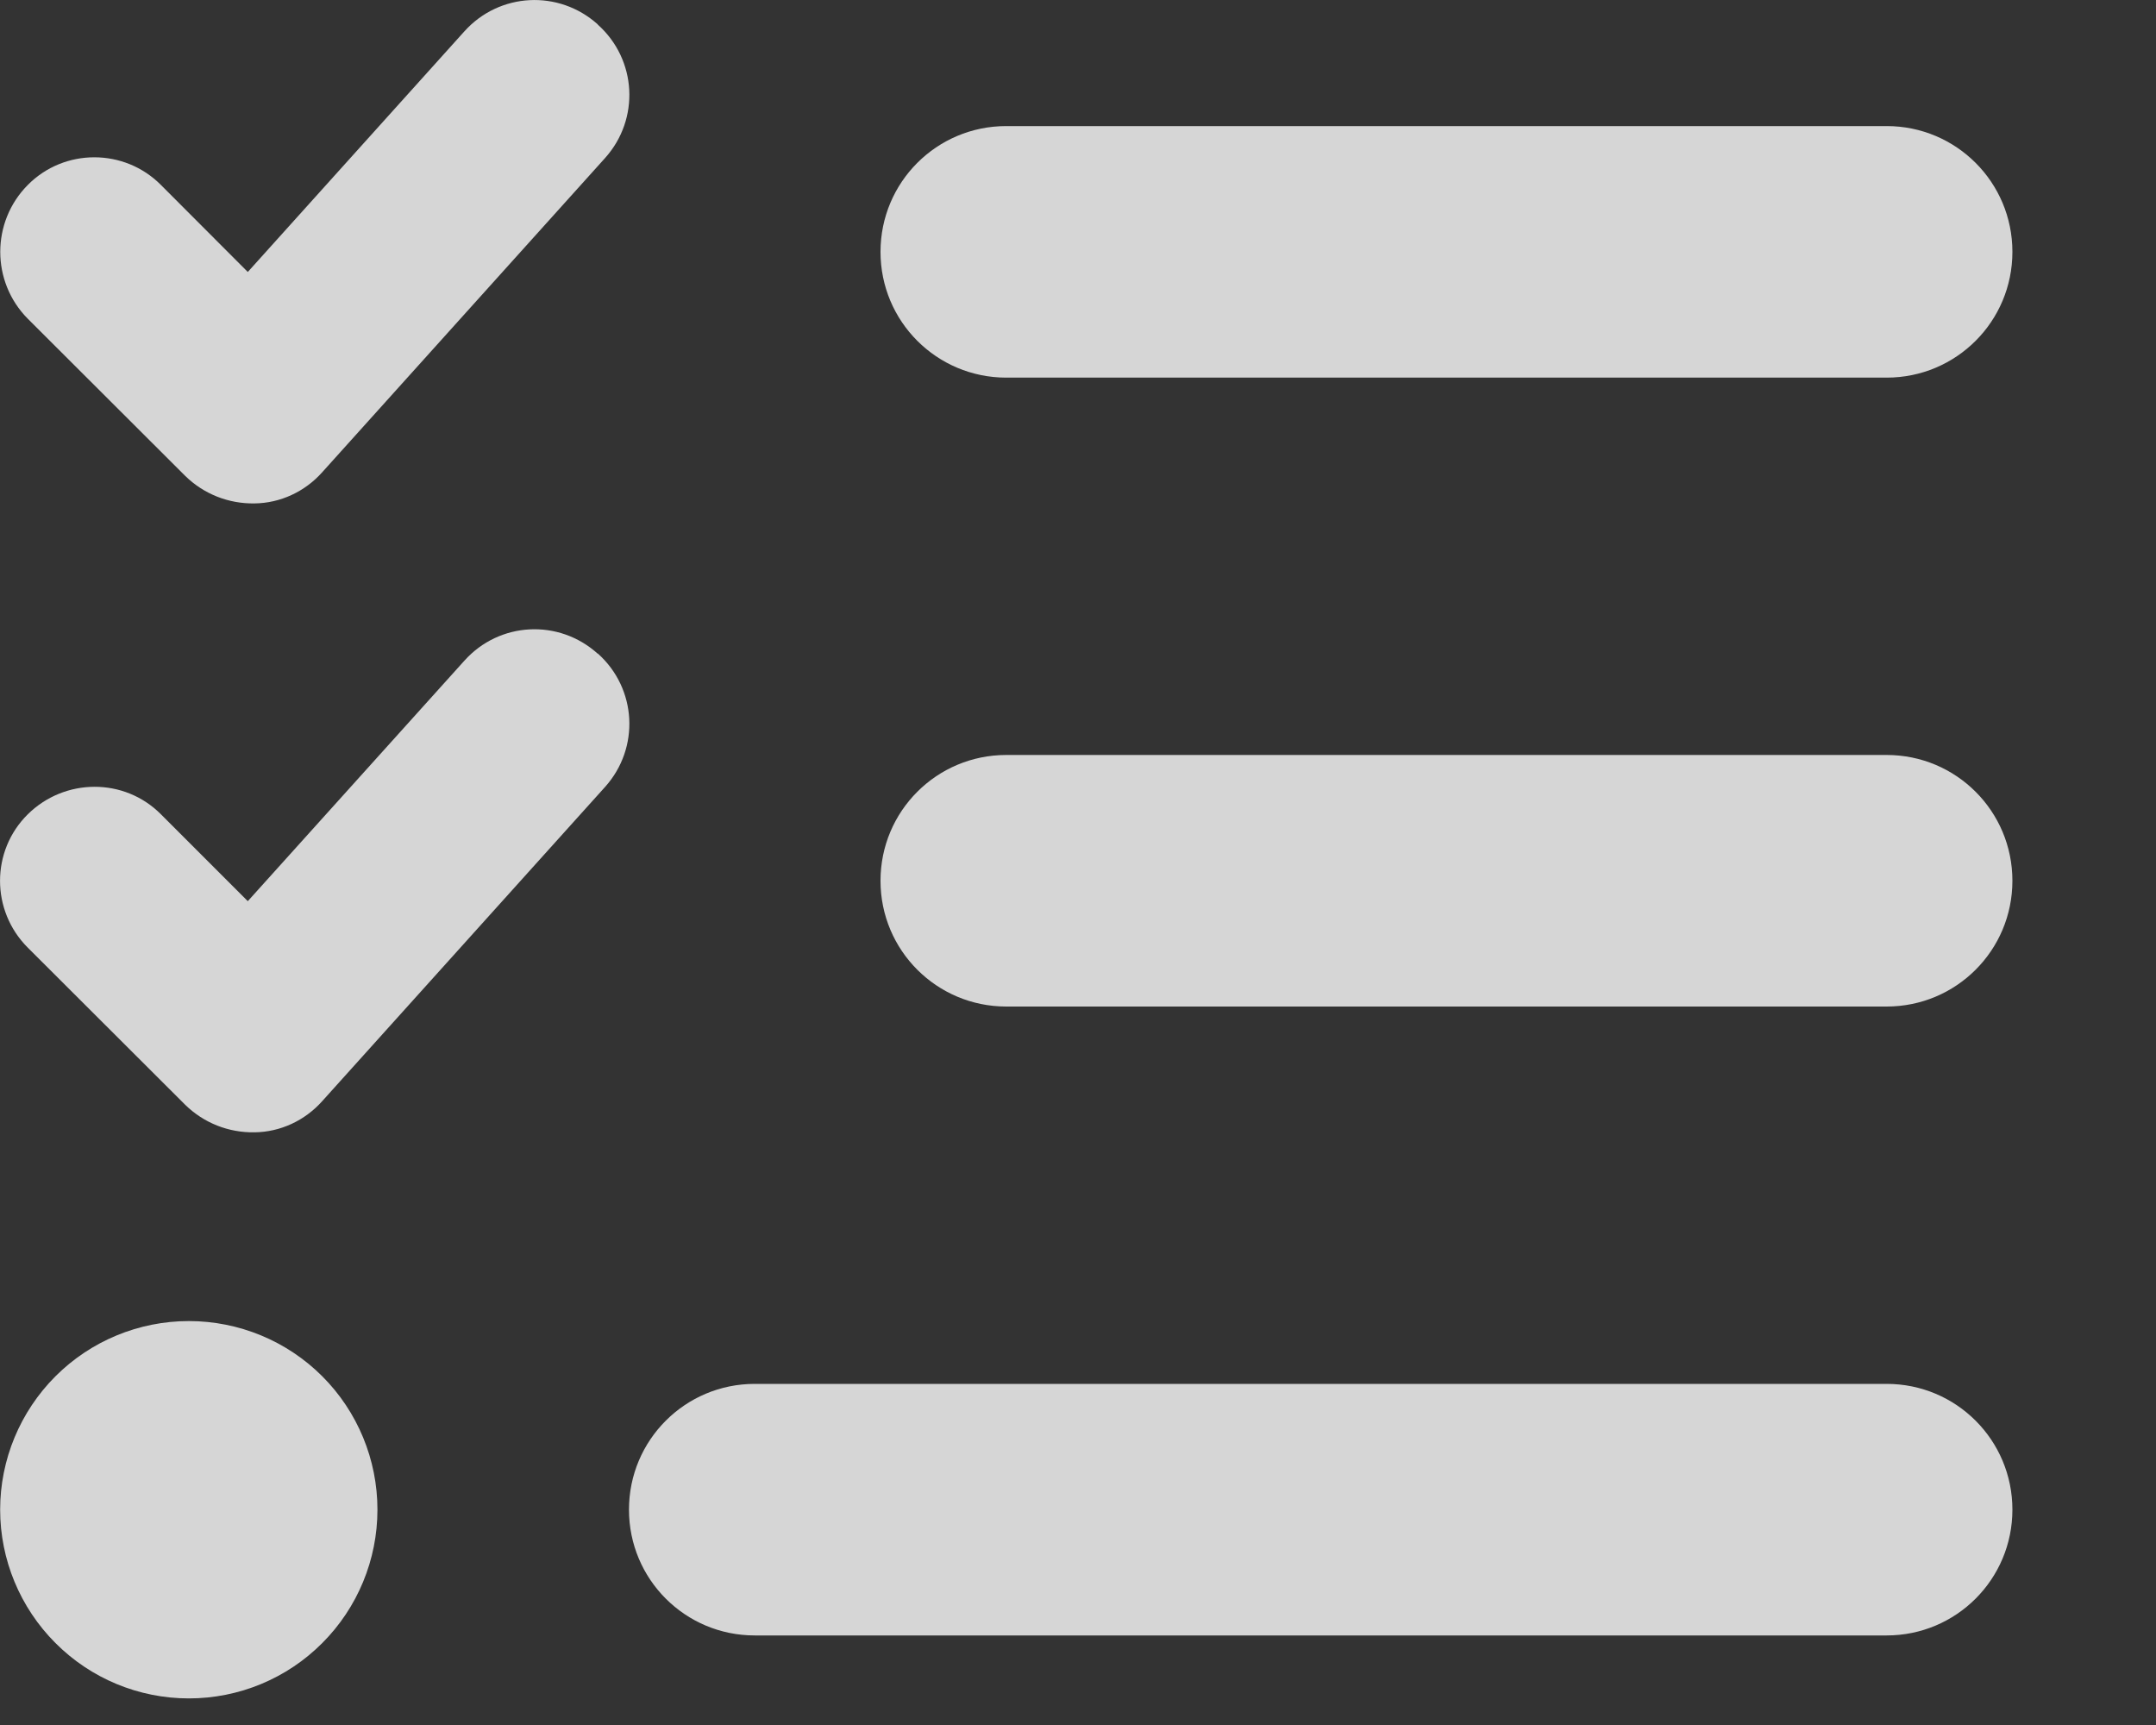 <svg width="15" height="12" viewBox="0 0 15 12" fill="none" xmlns="http://www.w3.org/2000/svg">
<rect x="0" y="0" width="15" height="12" fill="#333333" stroke="none"/>
<path d="M4.16 0.172C4.431 0.415 4.453 0.828 4.21 1.099L2.241 3.286C2.121 3.42 1.951 3.5 1.771 3.502C1.59 3.505 1.418 3.437 1.289 3.311L0.193 2.217C-0.062 1.96 -0.062 1.544 0.193 1.287C0.447 1.03 0.865 1.03 1.12 1.287L1.724 1.892L3.231 0.218C3.474 -0.052 3.887 -0.074 4.158 0.169L4.16 0.172ZM4.16 4.547C4.431 4.79 4.453 5.203 4.21 5.474L2.241 7.661C2.121 7.795 1.951 7.875 1.771 7.877C1.59 7.88 1.418 7.812 1.289 7.686L0.193 6.592C-0.064 6.335 -0.064 5.919 0.193 5.665C0.45 5.411 0.865 5.408 1.12 5.665L1.724 6.269L3.231 4.596C3.474 4.325 3.887 4.303 4.158 4.547H4.16ZM6.126 1.752C6.126 1.268 6.517 0.877 7.001 0.877H13.126C13.61 0.877 14.001 1.268 14.001 1.752C14.001 2.236 13.61 2.627 13.126 2.627H7.001C6.517 2.627 6.126 2.236 6.126 1.752ZM6.126 6.127C6.126 5.643 6.517 5.252 7.001 5.252H13.126C13.61 5.252 14.001 5.643 14.001 6.127C14.001 6.611 13.61 7.002 13.126 7.002H7.001C6.517 7.002 6.126 6.611 6.126 6.127ZM4.376 10.502C4.376 10.018 4.767 9.627 5.251 9.627H13.126C13.61 9.627 14.001 10.018 14.001 10.502C14.001 10.986 13.61 11.377 13.126 11.377H5.251C4.767 11.377 4.376 10.986 4.376 10.502ZM1.314 9.19C1.662 9.19 1.996 9.328 2.242 9.574C2.488 9.82 2.626 10.154 2.626 10.502C2.626 10.85 2.488 11.184 2.242 11.43C1.996 11.677 1.662 11.815 1.314 11.815C0.966 11.815 0.632 11.677 0.386 11.43C0.14 11.184 0.001 10.85 0.001 10.502C0.001 10.154 0.14 9.82 0.386 9.574C0.632 9.328 0.966 9.19 1.314 9.19Z" fill="white" fill-opacity="0.8"/>
</svg>
